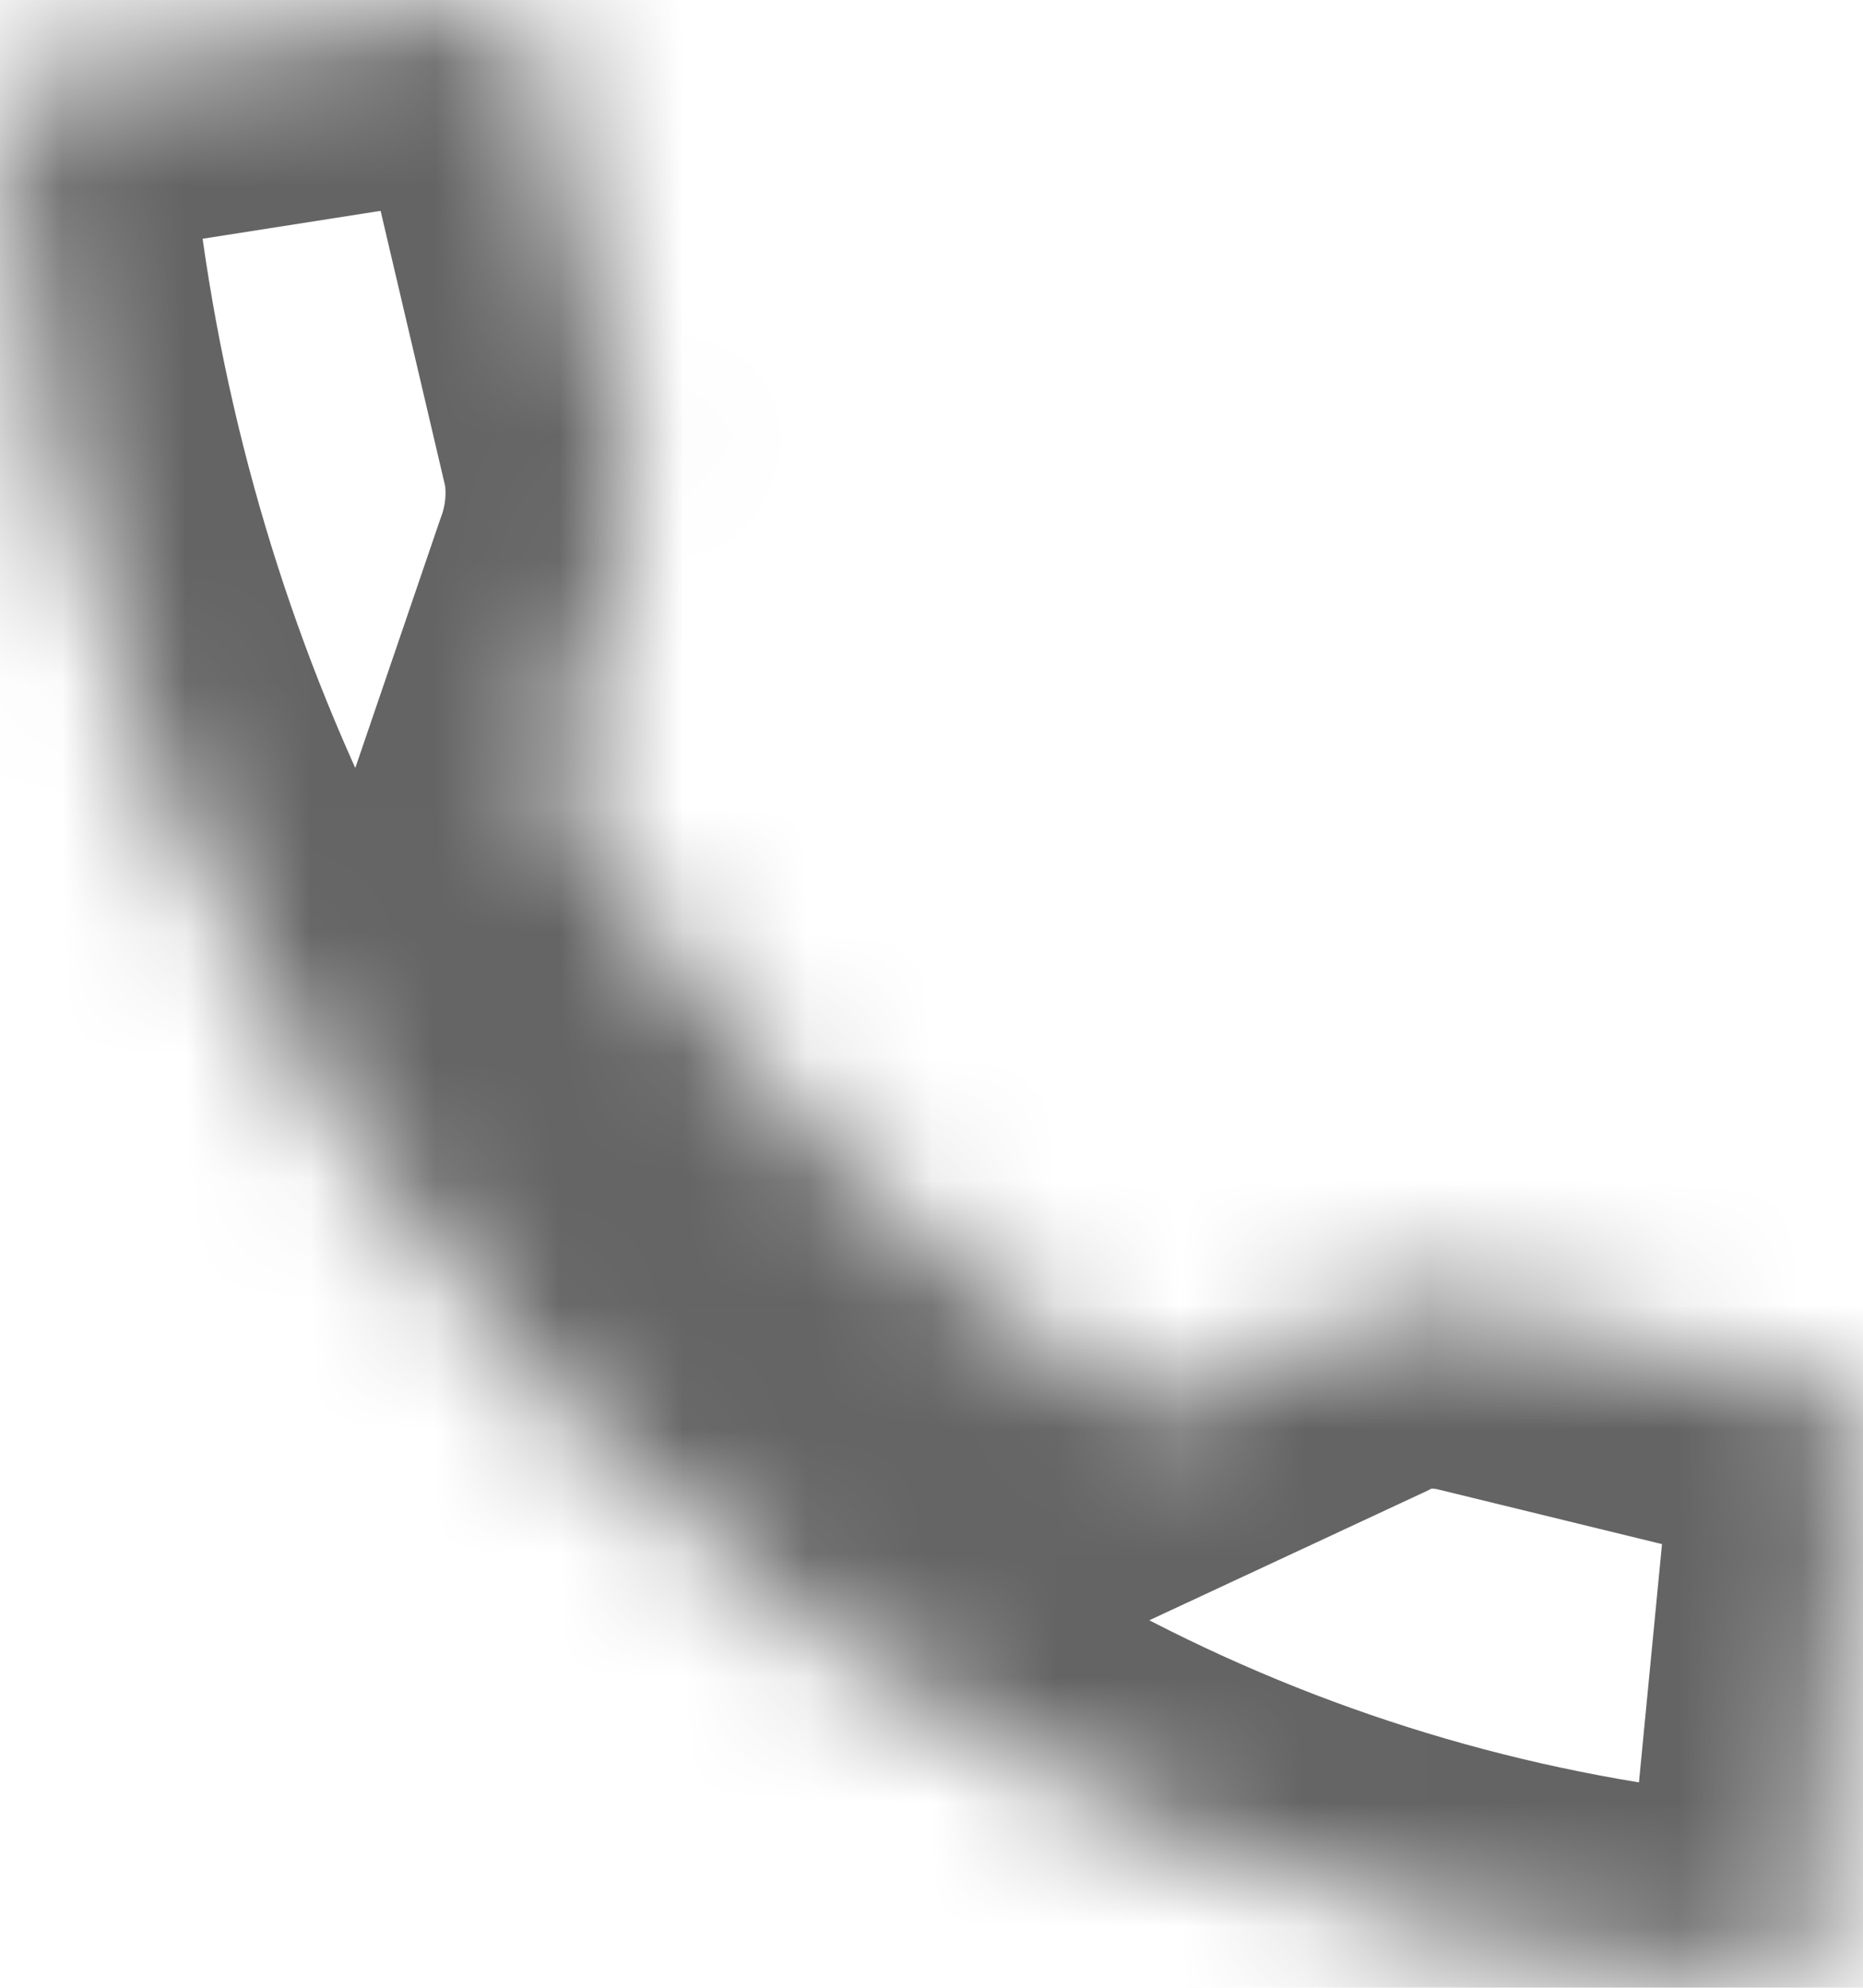 ﻿<?xml version="1.0" encoding="utf-8"?>
<svg version="1.1" xmlns:xlink="http://www.w3.org/1999/xlink" width="15px" height="16px" xmlns="http://www.w3.org/2000/svg">
  <defs>
    <mask fill="white" id="clip43">
      <path d="M 6.554 9.128  C 5.707 8.226  5.022 7.254  4.435 6.213  C 4.435 6.213  4.957 4.685  4.957 4.685  C 5.087 4.338  5.12 3.957  5.054 3.61  C 5.054 3.61  4.207 0  4.207 0  C 4.207 0  0 0.659  0 0.659  C 0.228 4.651  1.793 8.399  4.435 11.245  C 7.141 14.126  10.728 15.792  14.543 16  C 14.543 16  15 11.28  15 11.28  C 15 11.28  11.87 10.516  11.87 10.516  C 11.511 10.447  11.152 10.482  10.826 10.655  C 10.826 10.655  9.261 11.384  9.261 11.384  C 8.283 10.759  7.37 9.996  6.554 9.128  Z " fill-rule="evenodd" />
    </mask>
  </defs>
  <g transform="matrix(1 0 0 1 -270 -890 )">
    <path d="M 6.554 9.128  C 5.707 8.226  5.022 7.254  4.435 6.213  C 4.435 6.213  4.957 4.685  4.957 4.685  C 5.087 4.338  5.12 3.957  5.054 3.61  C 5.054 3.61  4.207 0  4.207 0  C 4.207 0  0 0.659  0 0.659  C 0.228 4.651  1.793 8.399  4.435 11.245  C 7.141 14.126  10.728 15.792  14.543 16  C 14.543 16  15 11.28  15 11.28  C 15 11.28  11.87 10.516  11.87 10.516  C 11.511 10.447  11.152 10.482  10.826 10.655  C 10.826 10.655  9.261 11.384  9.261 11.384  C 8.283 10.759  7.37 9.996  6.554 9.128  Z " fill-rule="nonzero" fill="#ffffff" stroke="none" fill-opacity="0" transform="matrix(1 0 0 1 270 890 )" />
    <path d="M 6.554 9.128  C 5.707 8.226  5.022 7.254  4.435 6.213  C 4.435 6.213  4.957 4.685  4.957 4.685  C 5.087 4.338  5.12 3.957  5.054 3.61  C 5.054 3.61  4.207 0  4.207 0  C 4.207 0  0 0.659  0 0.659  C 0.228 4.651  1.793 8.399  4.435 11.245  C 7.141 14.126  10.728 15.792  14.543 16  C 14.543 16  15 11.28  15 11.28  C 15 11.28  11.87 10.516  11.87 10.516  C 11.511 10.447  11.152 10.482  10.826 10.655  C 10.826 10.655  9.261 11.384  9.261 11.384  C 8.283 10.759  7.37 9.996  6.554 9.128  Z " stroke-width="3" stroke="#646464" fill="none" transform="matrix(1 0 0 1 270 890 )" mask="url(#clip43)" />
  </g>
</svg>